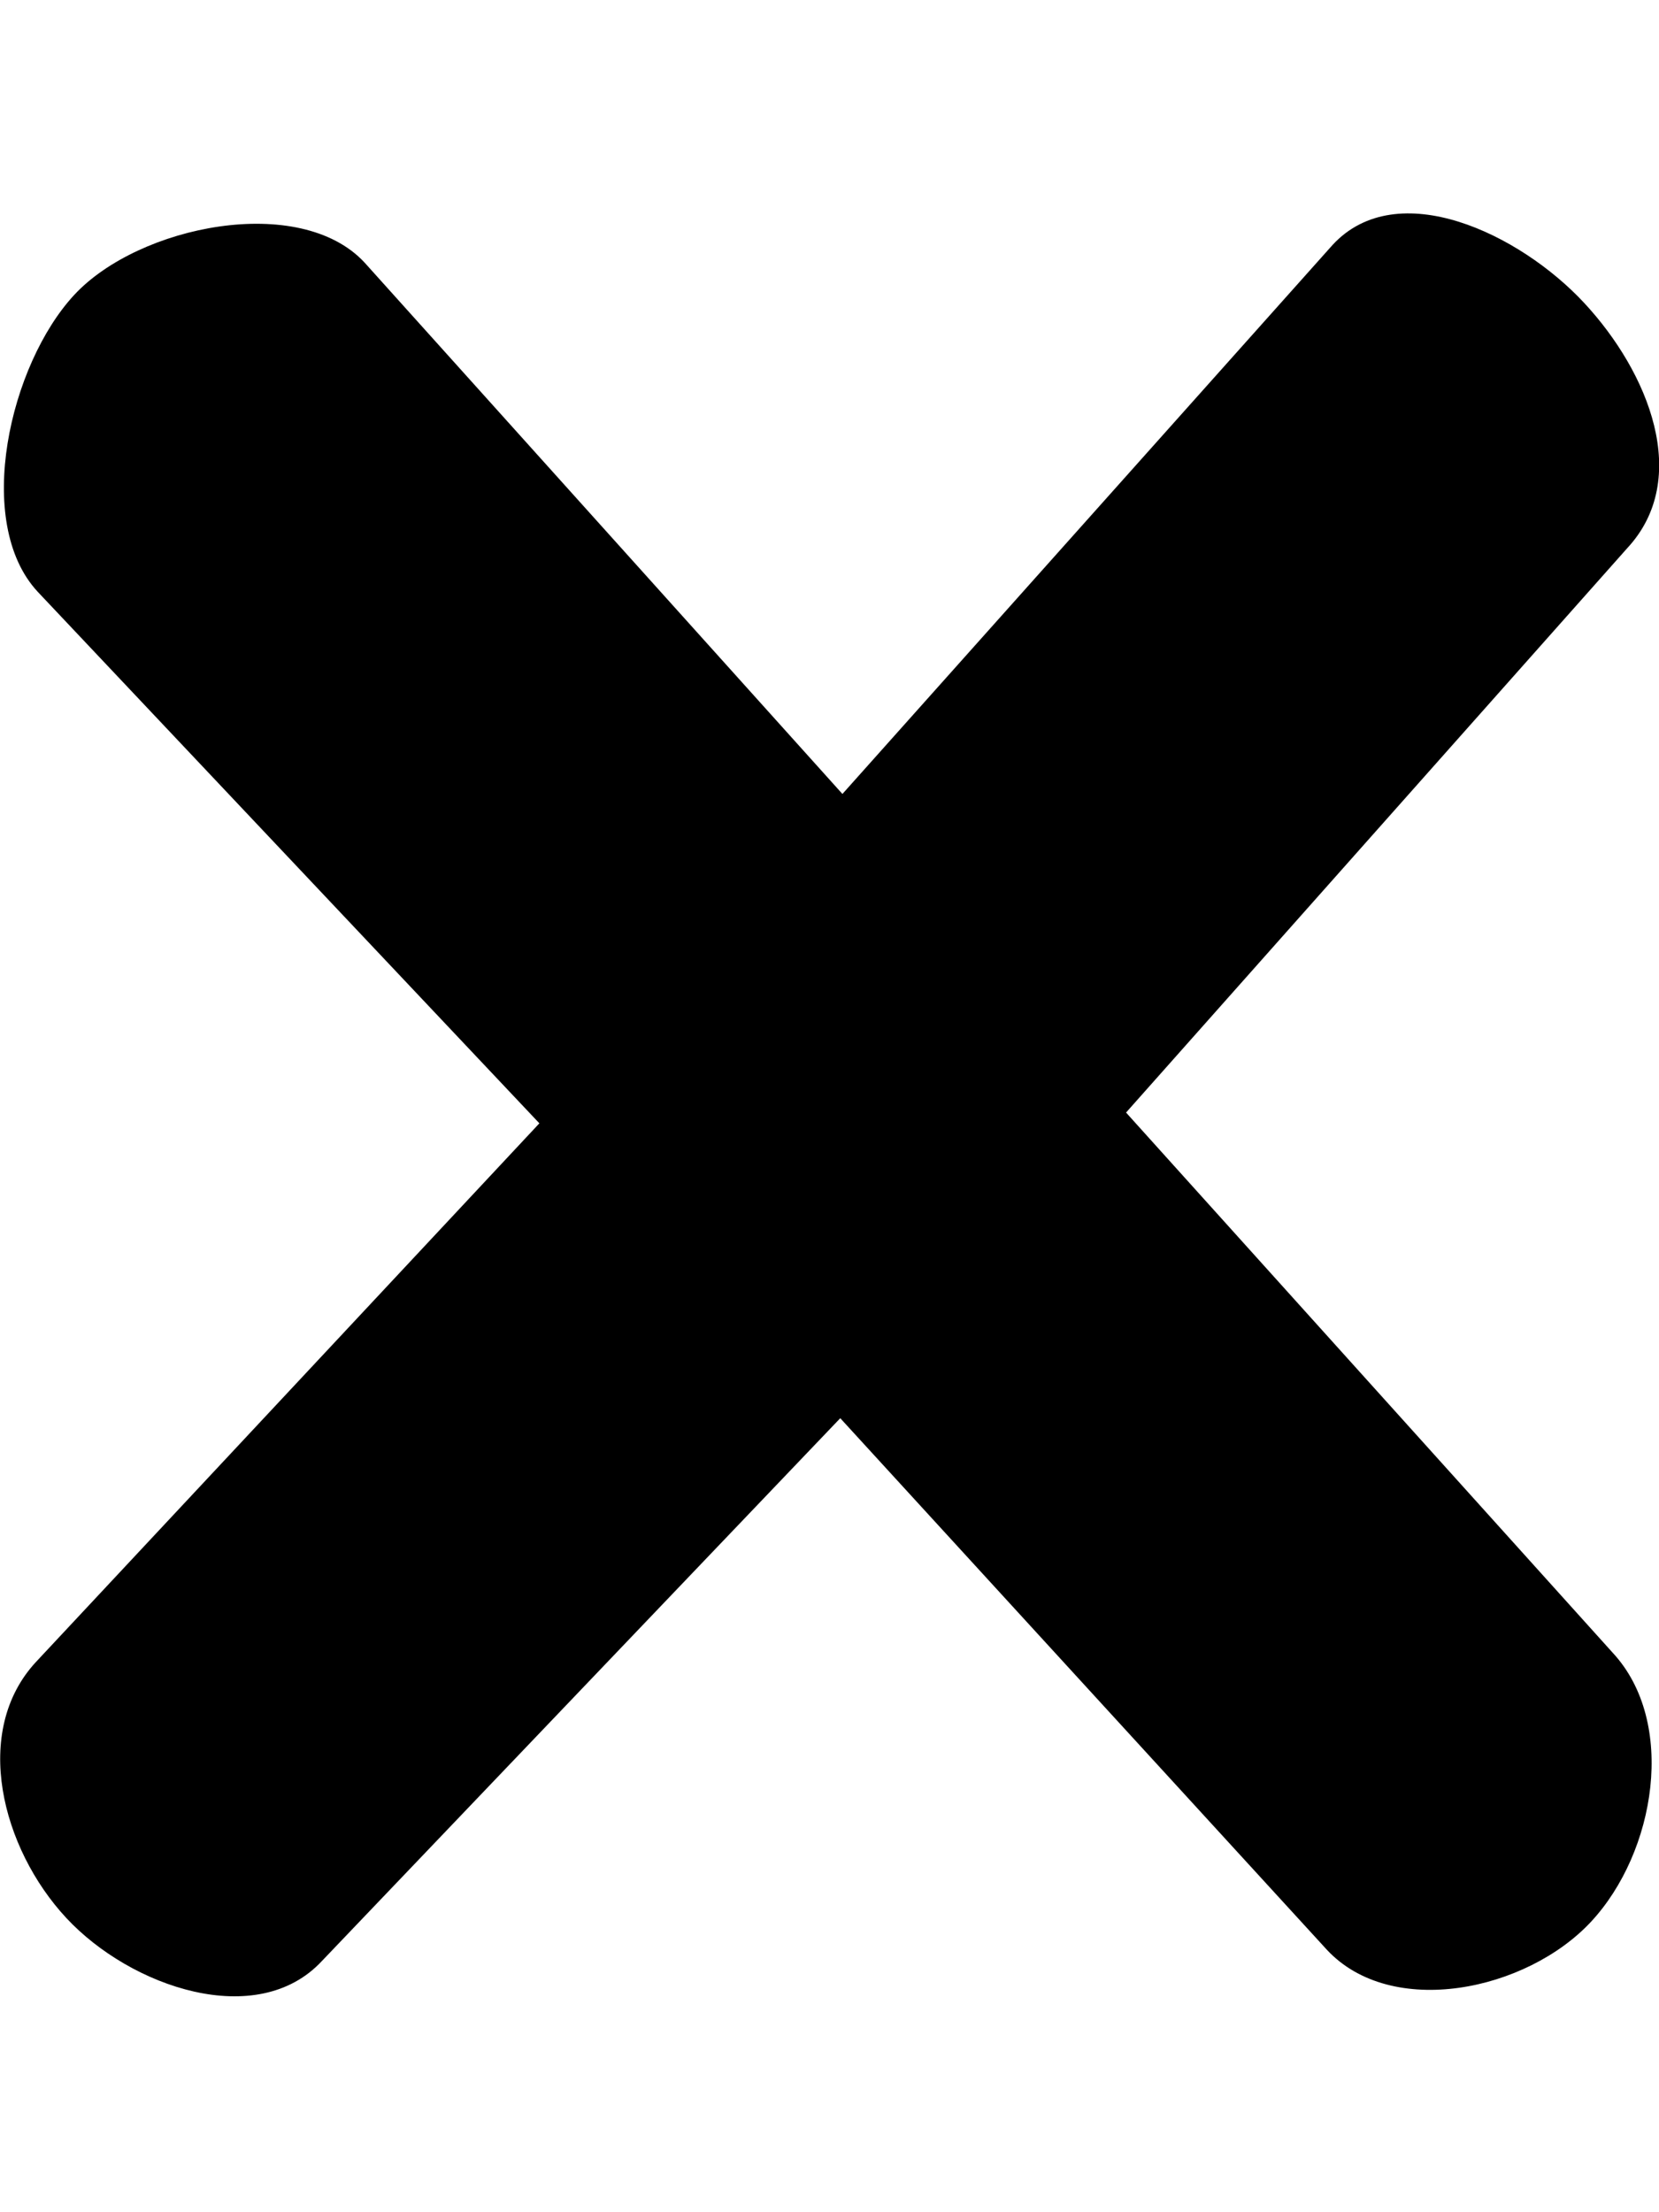 <?xml version="1.0" encoding="UTF-8"?>
<svg version="1.1" viewBox="0 0 384 512" xmlns="http://www.w3.org/2000/svg">
 <!--! Font Awesome Pro 6.4.0 by @fontawesome - https://fontawesome.com License - https://fontawesome.com/license (Commercial License) Copyright 2023 Fonticons, Inc. -->
 <path d="m376.64 126.88c14.953-16.082 4.982-40.702-9.971-56.784-14.953-16.082-43.224-29.542-58.177-13.461l-113.5 127.12-110.63-123.01c-14.953-16.082-52.198-8.604-67.15 7.478-14.953 16.082-23.428 52.667-8.475 68.749l116.11 123.01-116.49 124.63c-14.953 16.082-7.973 43.195 6.98 59.277 14.953 16.082 44.221 26.052 59.174 9.971l119.98-125.63 112.62 123.01c14.953 16.082 46.215 9.601 61.168-6.481 14.953-16.082 19.938-46.186 4.985-62.268l-112.62-125z"/>
</svg>
